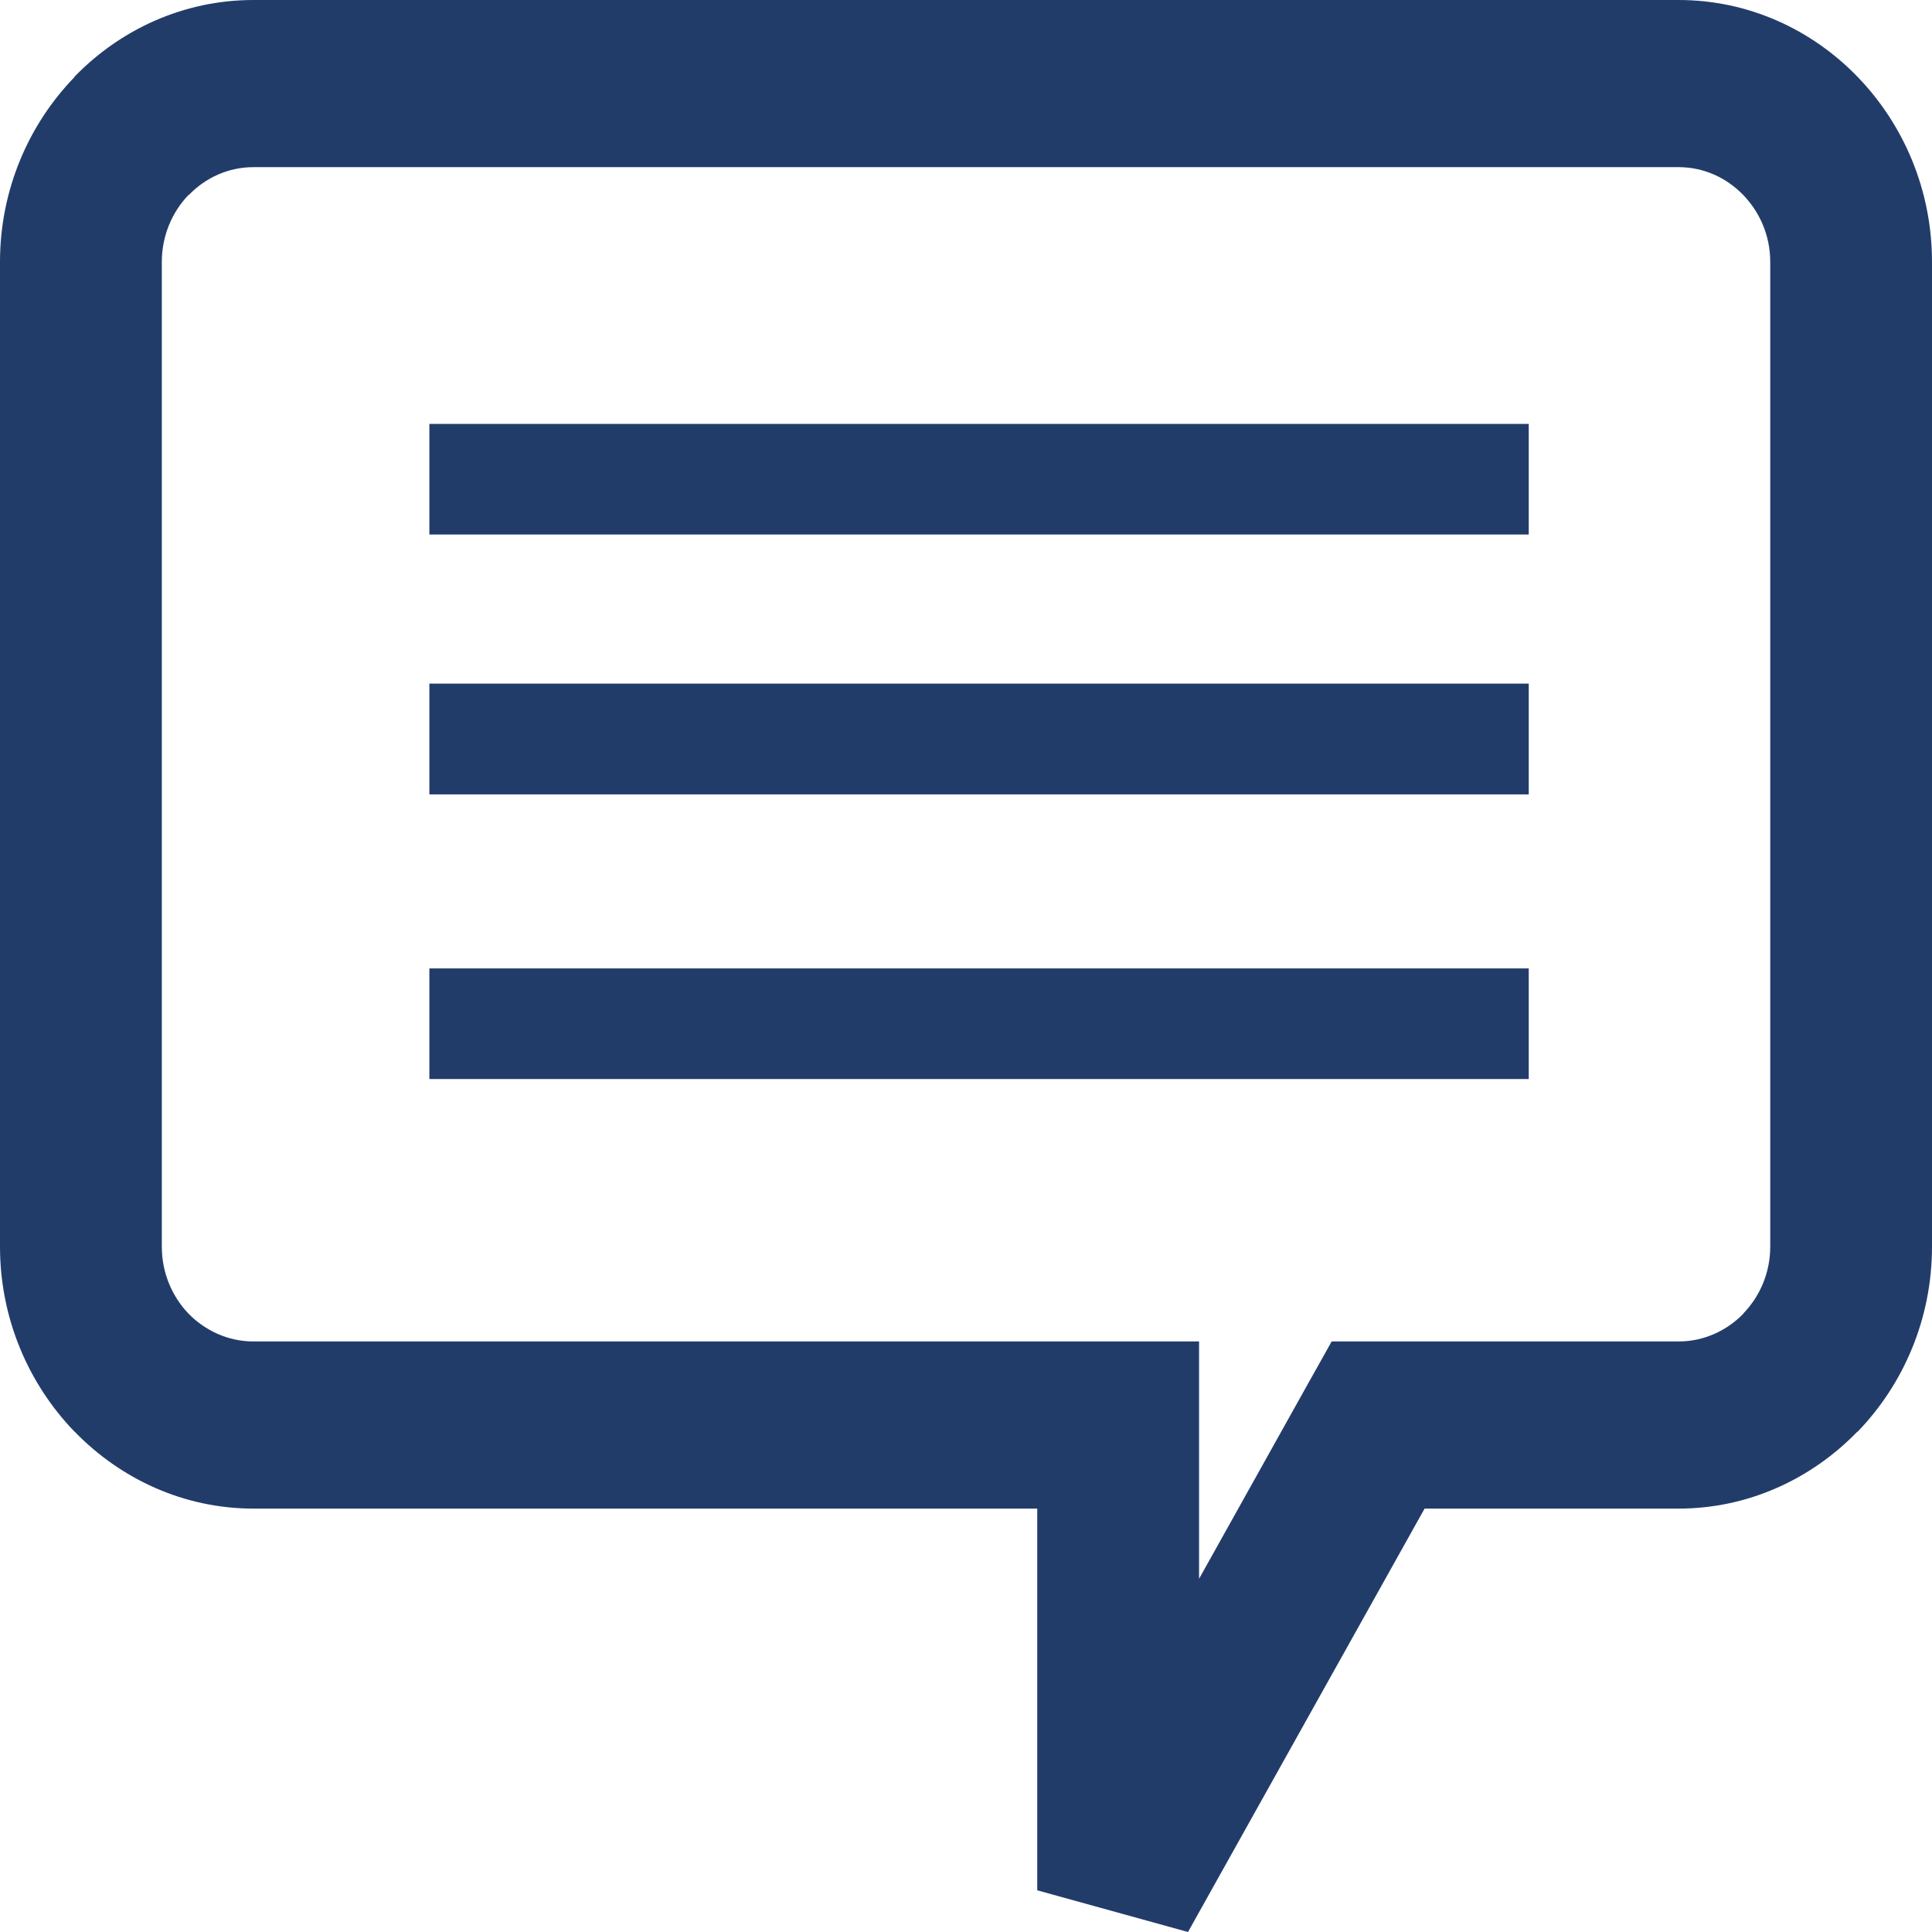 <?xml version="1.0" encoding="utf-8"?>
<!DOCTYPE svg PUBLIC "-//W3C//DTD SVG 1.1//EN" "http://www.w3.org/Graphics/SVG/1.1/DTD/svg11.dtd">
<svg version="1.1" baseProfile="full"
 xmlns="http://www.w3.org/2000/svg"
 xmlns:xlink="http://www.w3.org/1999/xlink"
 xmlns:ev="http://www.w3.org/2001/xml-events" 
  height="33px" 
  width="33px" 
>
<path fill="rgb( 34, 60, 106 )"
 d="M4.329,0 C4.329,0 28.672,0 28.672,0 C29.863,0 30.945,0.502 31.729,1.313 C32.513,2.123 33,3.241 33,4.473 C33,4.473 33,21.294 33,21.294 C33,22.526 32.513,23.645 31.729,24.455 C31.729,24.455 31.724,24.455 31.724,24.455 C30.94,25.263 29.86,25.768 28.672,25.768 C28.672,25.768 24.333,25.768 24.333,25.768 C24.333,25.768 20.292,33 20.292,33 C20.292,33 17.717,32.288 17.717,32.288 C17.717,32.288 17.717,25.768 17.717,25.768 C17.717,25.768 4.329,25.768 4.329,25.768 C3.141,25.768 2.06,25.263 1.276,24.455 C1.276,24.455 1.27,24.451 1.27,24.451 C0.487,23.638 0,22.522 0,21.294 C0,21.294 0,4.473 0,4.473 C0,3.246 0.487,2.128 1.27,1.319 C1.27,1.319 1.27,1.313 1.27,1.313 C2.055,0.502 3.137,0 4.329,0 C4.329,0 4.329,0 4.329,0 ZM7.334,16.541 C7.334,16.541 7.334,18.431 7.334,18.431 C7.334,18.431 26.112,18.431 26.112,18.431 C26.112,18.431 26.112,16.541 26.112,16.541 C26.112,16.541 7.334,16.541 7.334,16.541 C7.334,16.541 7.334,16.541 7.334,16.541 ZM7.334,11.677 C7.334,11.677 7.334,13.569 7.334,13.569 C7.334,13.569 26.112,13.569 26.112,13.569 C26.112,13.569 26.112,11.677 26.112,11.677 C26.112,11.677 7.334,11.677 7.334,11.677 C7.334,11.677 7.334,11.677 7.334,11.677 ZM7.334,7.241 C7.334,7.241 7.334,9.13 7.334,9.13 C7.334,9.13 26.112,9.13 26.112,9.13 C26.112,9.13 26.112,7.241 26.112,7.241 C26.112,7.241 7.334,7.241 7.334,7.241 C7.334,7.241 7.334,7.241 7.334,7.241 ZM28.672,2.855 C28.672,2.855 4.329,2.855 4.329,2.855 C3.9,2.855 3.509,3.036 3.225,3.331 C3.225,3.331 3.221,3.329 3.221,3.329 C2.939,3.622 2.764,4.028 2.764,4.473 C2.764,4.473 2.764,21.294 2.764,21.294 C2.764,21.74 2.939,22.146 3.221,22.439 C3.506,22.73 3.898,22.913 4.329,22.913 C4.329,22.913 19.098,22.913 19.098,22.913 C19.098,22.913 20.481,22.913 20.481,22.913 C20.481,22.913 20.481,24.34 20.481,24.34 C20.481,24.34 20.481,26.967 20.481,26.967 C20.481,26.967 22.347,23.625 22.347,23.625 C22.347,23.625 22.746,22.913 22.746,22.913 C22.746,22.913 23.54,22.913 23.54,22.913 C23.54,22.913 28.672,22.913 28.672,22.913 C29.103,22.913 29.494,22.73 29.778,22.439 C29.778,22.439 29.776,22.437 29.776,22.437 C30.061,22.142 30.237,21.738 30.237,21.294 C30.237,21.294 30.237,4.473 30.237,4.473 C30.237,4.028 30.061,3.626 29.776,3.331 C29.492,3.036 29.101,2.855 28.672,2.855 Z "/>
</svg>
